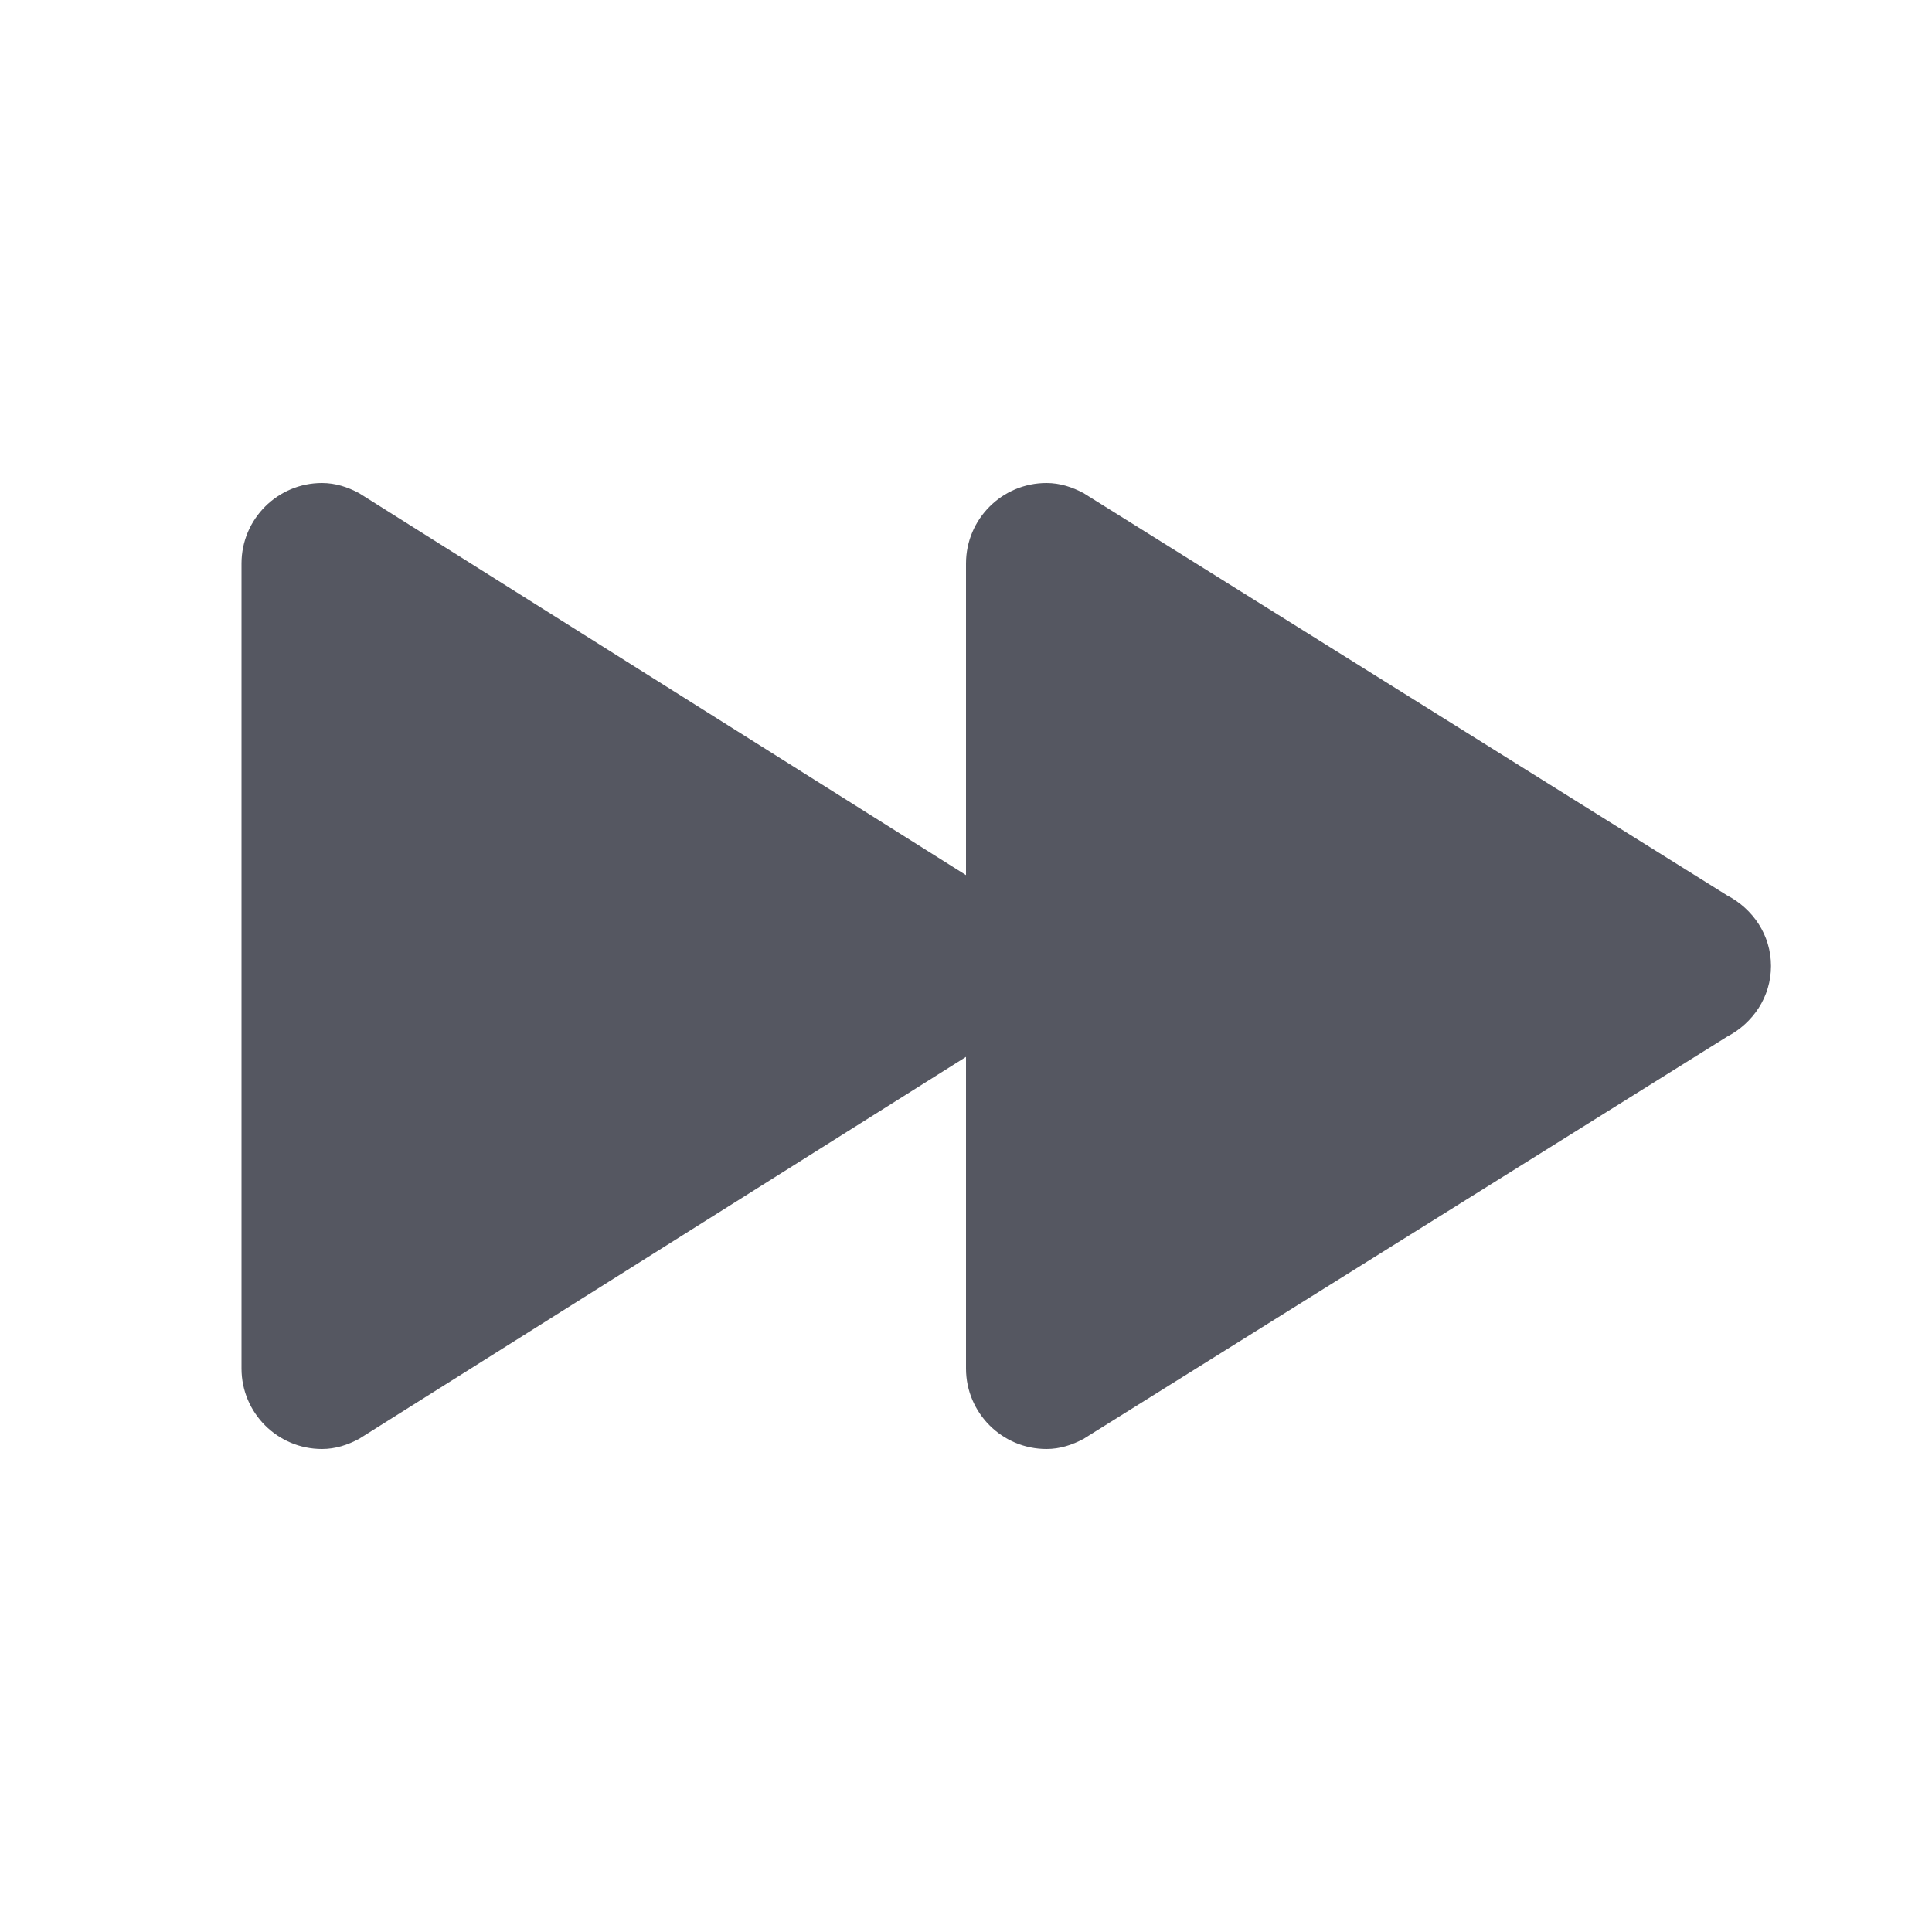 <?xml version="1.0" encoding="UTF-8" standalone="no"?>
<svg
   xmlns:dc="http://purl.org/dc/elements/1.1/"
   xmlns:cc="http://creativecommons.org/ns#"
   xmlns:rdf="http://www.w3.org/1999/02/22-rdf-syntax-ns#"
   xmlns:svg="http://www.w3.org/2000/svg"
   xmlns="http://www.w3.org/2000/svg"
   height="24"
   width="24"
   version="1.1"
   id="svg6">
  <defs
     id="defs10" />
  <path
     id="path980-3"
     style="font-variation-settings:normal;opacity:1;vector-effect:none;fill:#555761;fill-opacity:1;stroke:none;stroke-width:4;stroke-linecap:round;stroke-linejoin:round;stroke-miterlimit:4;stroke-dasharray:none;stroke-dashoffset:0;stroke-opacity:1;stop-color:#000000;stop-opacity:1"
     d="M 4,6 C 3.448,6 3,6.448 3,7 v 10 c 0,0.552 0.448,1 1,1 0.168,0 0.32,-0.051 0.459,-0.125 L 12,13.129 V 17 c 0,0.552 0.448,1 1,1 0.168,0 0.32,-0.051 0.459,-0.125 L 21.456,12.877 C 21.775,12.71 22,12.385 22,12 c 0,-0.385 -0.225,-0.71 -0.545,-0.877 L 13.459,6.125 C 13.32,6.051 13.168,6 13,6 12.448,6 12,6.448 12,7 v 3.871 L 4.459,6.125 C 4.32,6.051 4.168,6 4,6 Z" />
</svg>
